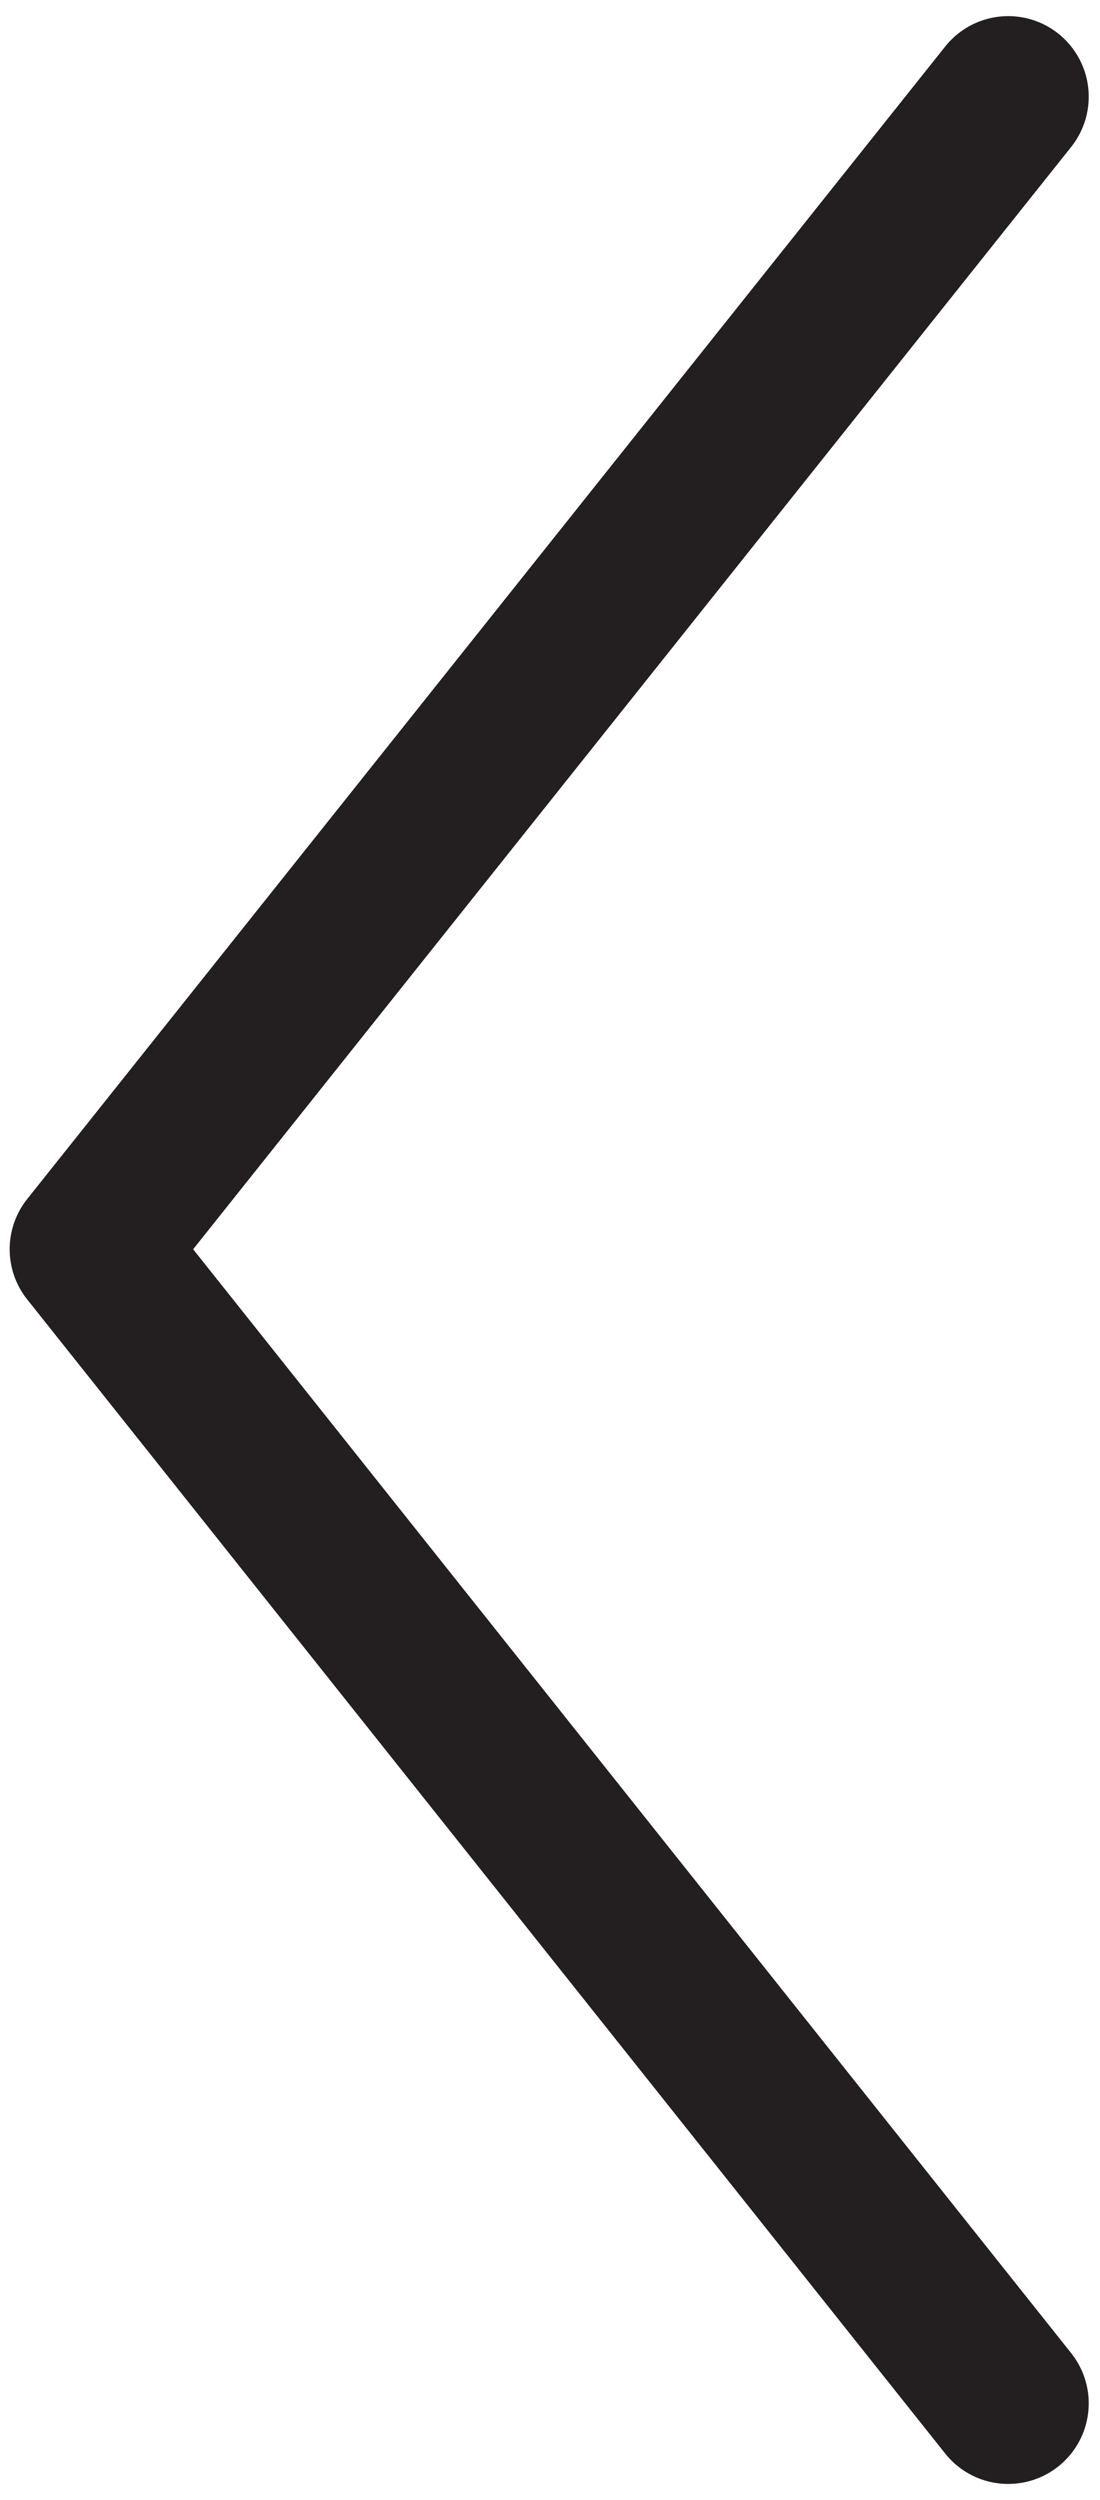<?xml version="1.0" encoding="UTF-8"?>
<svg id="Layer_1" data-name="Layer 1" xmlns="http://www.w3.org/2000/svg" viewBox="0 0 6.83 15.51">
  <polyline points="6.26 .6 .56 7.75 6.26 14.91" style="fill: none; stroke: #231f20; stroke-linecap: round; stroke-linejoin: round;"/>
</svg>
